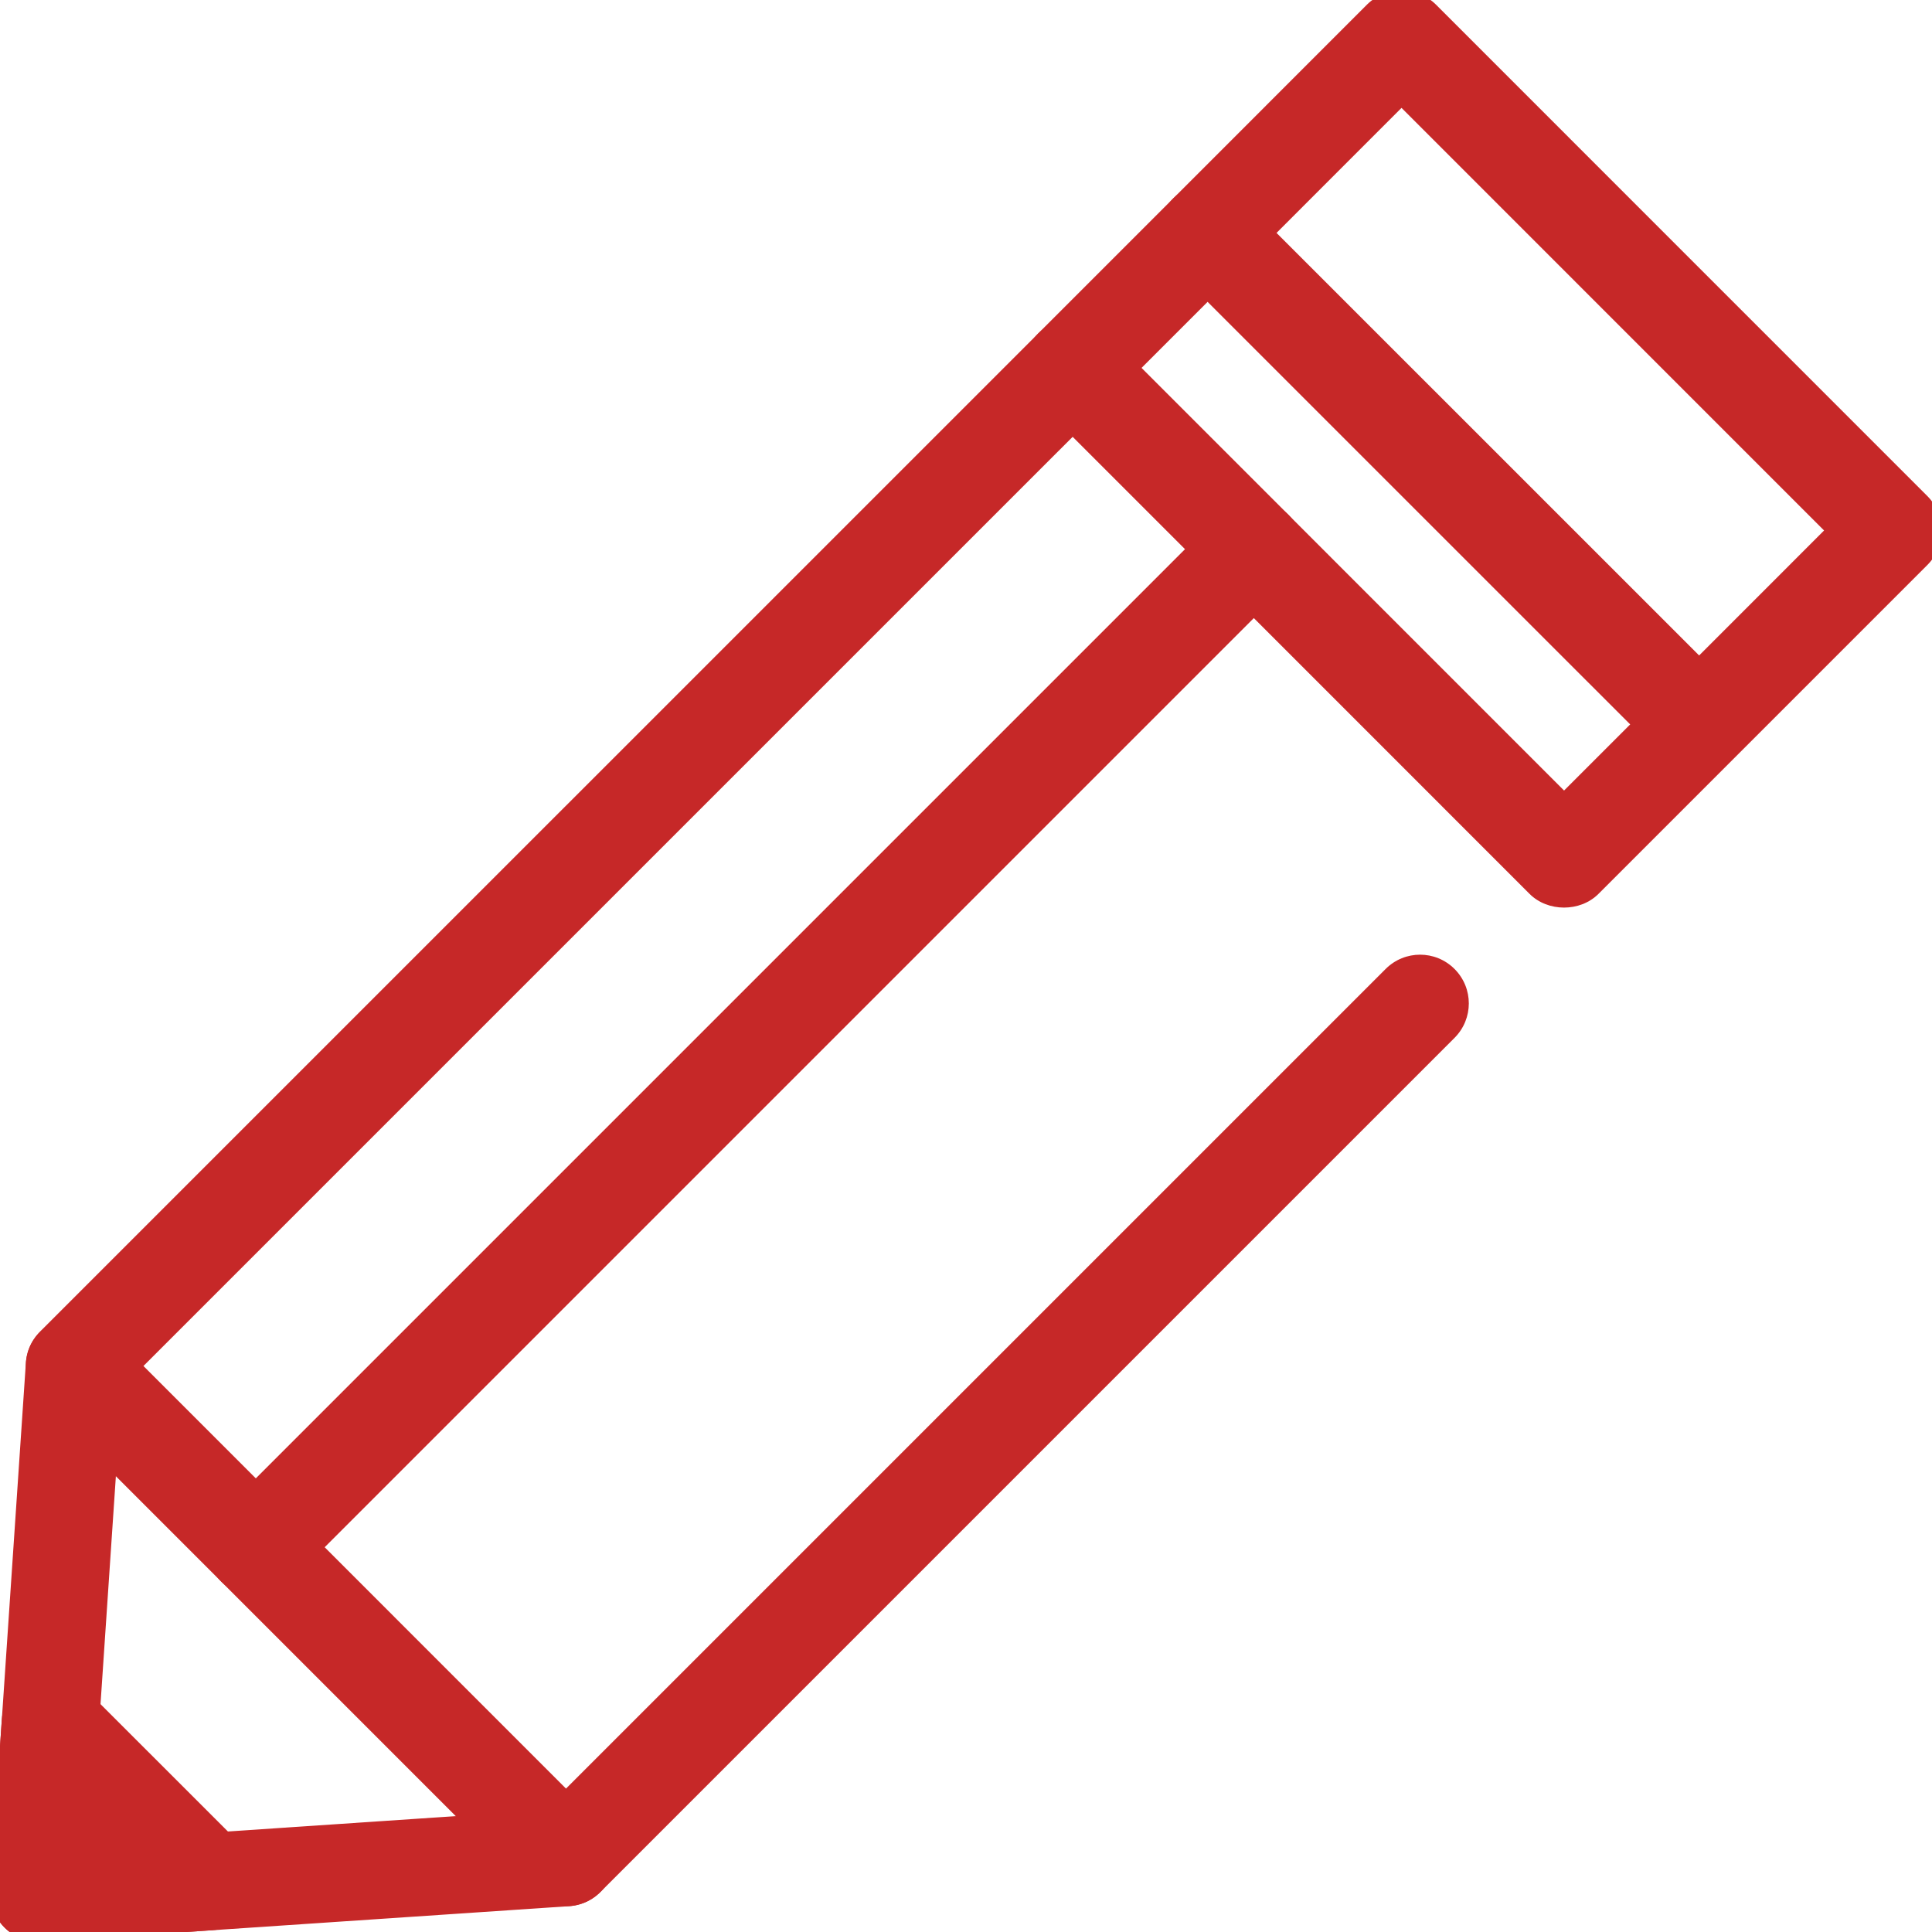 <?xml version="1.0" encoding="utf-8"?>
<!-- Generator: Adobe Illustrator 17.0.0, SVG Export Plug-In . SVG Version: 6.00 Build 0)  -->
<!DOCTYPE svg PUBLIC "-//W3C//DTD SVG 1.1//EN" "http://www.w3.org/Graphics/SVG/1.1/DTD/svg11.dtd">
<svg version="1.1"
	 id="svg2" sodipodi:docname="pencil.svg" inkscape:version="0.91 r13725" xmlns:sodipodi="http://sodipodi.sourceforge.net/DTD/sodipodi-0.dtd" xmlns:dc="http://purl.org/dc/elements/1.1/" xmlns:inkscape="http://www.inkscape.org/namespaces/inkscape" xmlns:svg="http://www.w3.org/2000/svg" xmlns:cc="http://creativecommons.org/ns#" xmlns:rdf="http://www.w3.org/1999/02/22-rdf-syntax-ns#"
	 xmlns="http://www.w3.org/2000/svg" xmlns:xlink="http://www.w3.org/1999/xlink" x="0px" y="0px" width="39.65px" height="39.65px"
	 viewBox="0 0 39.65 39.65" enable-background="new 0 0 39.65 39.65" xml:space="preserve">
<sodipodi:namedview  id="base" inkscape:window-x="-8" inkscape:window-y="-8" inkscape:window-width="1366" inkscape:window-height="705" fit-margin-right="0" inkscape:pageopacity="0.0" inkscape:pageshadow="2" fit-margin-bottom="0" inkscape:current-layer="g4572" inkscape:document-units="px" inkscape:window-maximized="1" fit-margin-top="0" inkscape:cy="-182.29822" showgrid="false" bordercolor="#666666" inkscape:cx="-11.085415" borderopacity="1.0" inkscape:zoom="0.49497475" pagecolor="#ffffff" fit-margin-left="0">
	</sodipodi:namedview>
<g id="layer1" transform="translate(-413.373,-598.384)" inkscape:groupmode="layer" inkscape:label="Layer 1">
	<g id="g4572" transform="translate(45.615,492.852)">
		<g id="g4412">
			<g id="g4414">
				<g id="g4416">
					<g id="polyline4418">
						<path fill="#C62828" d="M368.558,145.383c-0.264,0-0.519-0.104-0.707-0.293c-0.204-0.204-0.31-0.486-0.291-0.774l0.729-10.816
							c0.037-0.551,0.513-0.942,1.065-0.931c0.551,0.037,0.967,0.515,0.93,1.065l-0.652,9.674l9.674-0.652
							c0.564-0.013,1.028,0.38,1.065,0.931c0.037,0.551-0.379,1.028-0.93,1.065l-10.816,0.729
							C368.603,145.382,368.58,145.383,368.558,145.383z"/>
					</g>
					<g id="polyline4420">
						<path fill="#C62828" d="M379.374,144.653c-0.265,0-0.52-0.105-0.707-0.293l-10.086-10.087c-0.391-0.391-0.391-1.023,0-1.414
							l20.484-20.483c0.391-0.391,1.023-0.391,1.414,0l3.72,3.72c0.391,0.391,0.391,1.023,0,1.414s-1.023,0.391-1.414,0
							l-3.013-3.013l-19.07,19.069l8.672,8.673l16.821-16.821c0.391-0.391,1.023-0.391,1.414,0s0.391,1.023,0,1.414l-17.528,17.528
							C379.893,144.548,379.639,144.653,379.374,144.653z"/>
					</g>
					<g id="polyline4422">
						<path fill="#C62828" d="M373.008,138.286c-0.256,0-0.512-0.098-0.707-0.293c-0.391-0.391-0.391-1.023,0-1.414l20.483-20.483
							c0.188-0.188,0.441-0.293,0.707-0.293l0,0c0.266,0,0.52,0.105,0.707,0.293l5.659,5.66l1.357-1.357l-9.38-9.379
							c-0.391-0.391-0.391-1.023,0-1.414l3.979-3.98c0.375-0.375,1.039-0.375,1.414,0l10.086,10.087
							c0.391,0.391,0.391,1.023,0,1.414l-3.979,3.979l0,0l-2.771,2.771c-0.375,0.375-1.039,0.375-1.414,0l-5.659-5.66
							l-19.776,19.776C373.519,138.188,373.263,138.286,373.008,138.286z M393.956,110.312l8.673,8.672l2.564-2.565l-8.672-8.673
							L393.956,110.312z"/>
					</g>
				</g>
				<g id="polygon4424">
					<polygon fill="#C62828" points="368.558,144.382 372.049,144.146 368.793,140.891 					"/>
					<path fill="#C62828" d="M368.558,145.383c-0.264,0-0.519-0.104-0.707-0.293c-0.204-0.204-0.31-0.486-0.291-0.774l0.235-3.491
						c0.026-0.392,0.279-0.731,0.646-0.869c0.367-0.137,0.781-0.05,1.059,0.229l3.256,3.255c0.277,0.277,0.367,0.691,0.229,1.059
						c-0.138,0.367-0.478,0.62-0.869,0.646l-3.491,0.236C368.603,145.382,368.58,145.383,368.558,145.383z"/>
				</g>
			</g>
			<g id="line4426">
				<path fill="#C62828" d="M389.771,114.083c-0.256,0-0.512-0.098-0.707-0.293c-0.391-0.39-0.391-1.023,0-1.414l2.771-2.771
					c0.391-0.391,1.023-0.391,1.414,0c0.391,0.39,0.391,1.023,0,1.414l-2.771,2.771
					C390.283,113.986,390.027,114.083,389.771,114.083z"/>
			</g>
		</g>
	</g>
</g>
</svg>

